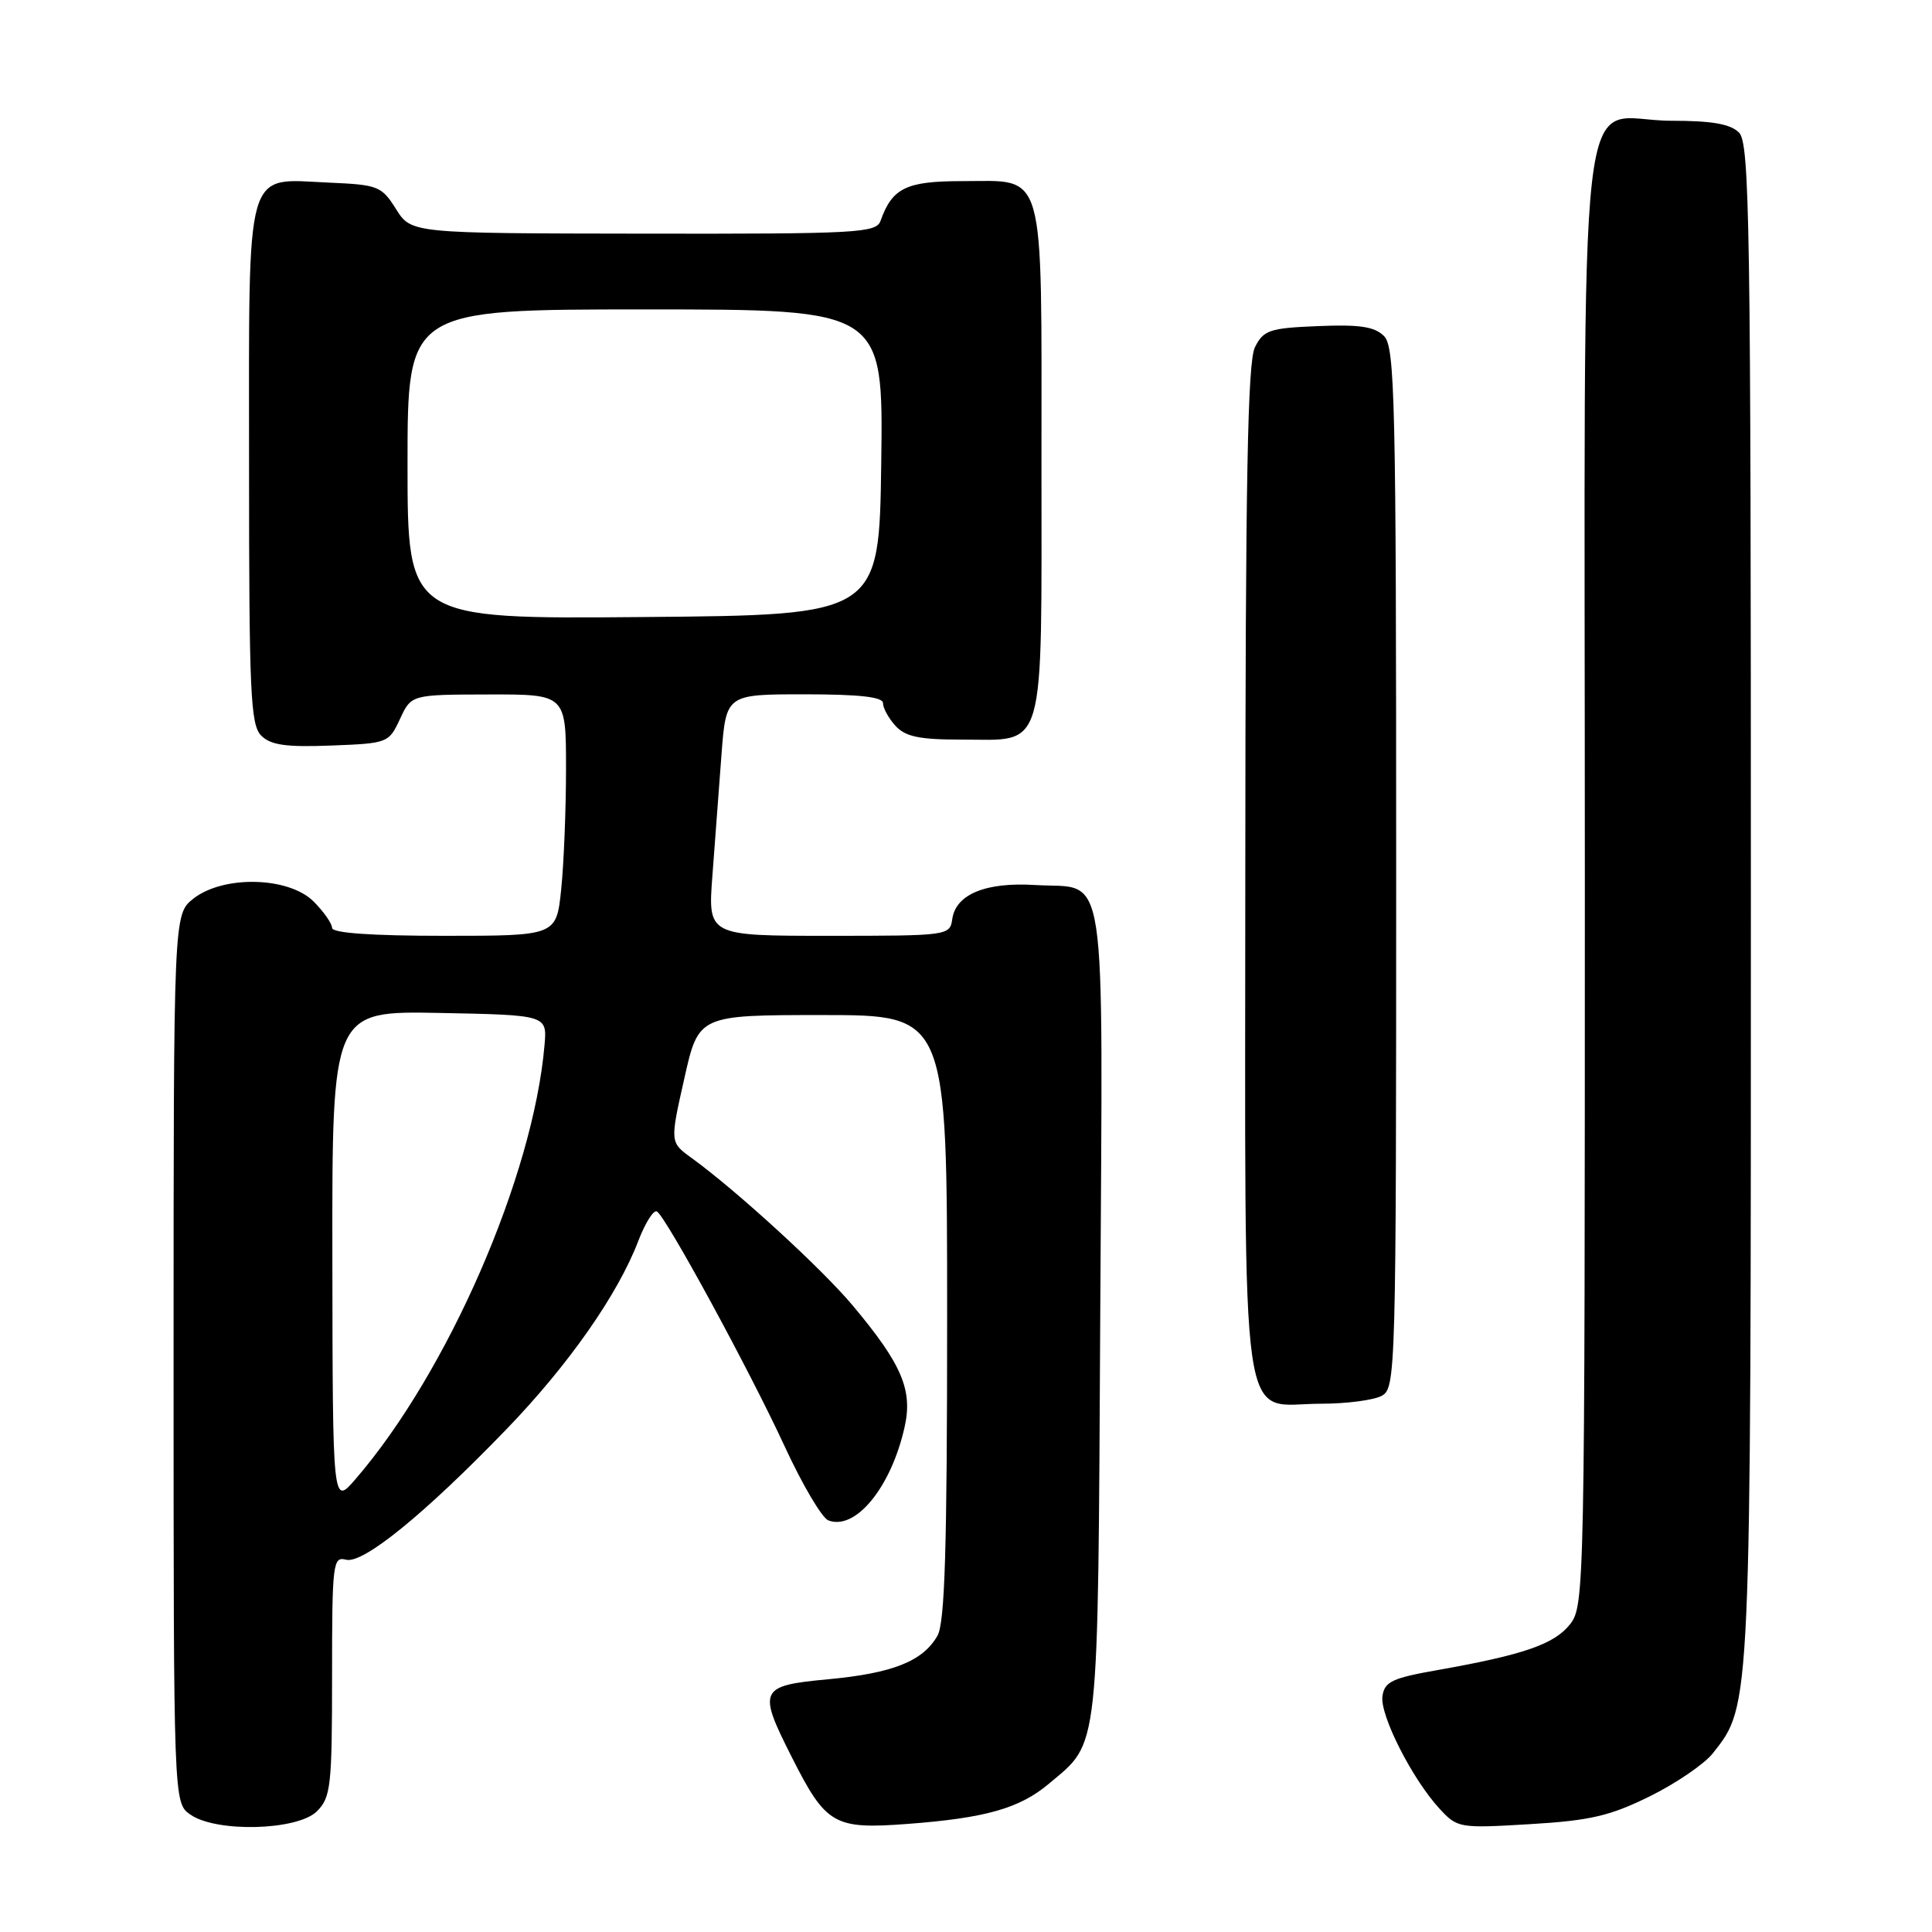 <?xml version="1.0" encoding="UTF-8" standalone="no"?>
<!DOCTYPE svg PUBLIC "-//W3C//DTD SVG 1.1//EN" "http://www.w3.org/Graphics/SVG/1.1/DTD/svg11.dtd" >
<svg xmlns="http://www.w3.org/2000/svg" xmlns:xlink="http://www.w3.org/1999/xlink" version="1.1" viewBox="0 0 256 256">
 <g >
 <path fill="currentColor"
d=" M 42.00 240.00 C 43.83 238.17 44.00 236.67 44.00 222.09 C 44.00 207.10 44.11 206.21 45.85 206.67 C 48.10 207.26 56.23 200.65 67.11 189.38 C 75.30 180.90 81.87 171.53 84.57 164.45 C 85.50 162.03 86.61 160.26 87.05 160.53 C 88.29 161.30 99.33 181.59 103.99 191.69 C 106.32 196.74 108.92 201.14 109.76 201.46 C 113.36 202.84 118.07 197.09 119.86 189.11 C 120.97 184.20 119.51 180.77 113.00 173.00 C 108.91 168.11 97.60 157.76 91.63 153.43 C 88.77 151.36 88.77 151.36 90.67 142.93 C 92.56 134.50 92.56 134.50 109.03 134.50 C 125.50 134.50 125.50 134.50 125.50 174.50 C 125.50 205.16 125.20 215.02 124.22 216.74 C 122.29 220.12 118.31 221.71 109.75 222.51 C 100.61 223.36 100.38 223.86 104.89 232.78 C 109.45 241.81 110.49 242.41 120.24 241.68 C 130.60 240.90 135.11 239.62 139.00 236.34 C 145.73 230.68 145.47 233.09 145.79 173.91 C 146.12 112.96 146.87 117.86 137.17 117.27 C 130.62 116.86 126.65 118.49 126.18 121.78 C 125.87 123.97 125.64 124.00 109.83 124.00 C 93.79 124.00 93.79 124.00 94.40 116.00 C 94.73 111.60 95.27 104.40 95.60 100.00 C 96.21 92.00 96.21 92.00 106.60 92.00 C 113.88 92.00 117.00 92.35 117.00 93.17 C 117.00 93.82 117.74 95.17 118.65 96.17 C 119.96 97.61 121.80 98.00 127.33 98.00 C 138.71 98.00 138.00 100.45 138.00 61.17 C 138.00 21.65 138.66 24.00 127.50 24.00 C 120.08 24.00 118.23 24.90 116.68 29.25 C 116.11 30.87 113.71 31.00 85.28 30.96 C 54.50 30.92 54.50 30.92 52.48 27.71 C 50.57 24.67 50.11 24.48 43.62 24.20 C 32.32 23.71 33.00 21.31 33.00 61.58 C 33.00 91.77 33.19 96.05 34.61 97.47 C 35.87 98.73 37.89 99.02 43.86 98.79 C 51.39 98.50 51.52 98.45 53.00 95.27 C 54.50 92.04 54.50 92.04 64.75 92.02 C 75.00 92.00 75.00 92.00 75.00 101.85 C 75.00 107.27 74.71 114.47 74.36 117.85 C 73.72 124.00 73.72 124.00 58.86 124.00 C 49.19 124.00 44.00 123.63 44.00 122.95 C 44.00 122.38 42.90 120.80 41.55 119.45 C 38.25 116.16 29.61 115.95 25.63 119.07 C 23.00 121.15 23.00 121.15 23.00 180.02 C 23.00 238.89 23.00 238.89 25.22 240.44 C 28.66 242.85 39.44 242.56 42.00 240.00 Z  M 218.59 238.03 C 222.08 236.31 225.84 233.74 226.96 232.32 C 232.05 225.85 232.00 227.08 232.00 119.39 C 232.00 29.59 231.84 18.98 230.43 17.57 C 229.28 16.42 226.85 16.00 221.43 16.00 C 208.69 16.00 210.00 4.46 210.00 116.37 C 210.00 210.59 209.96 212.79 208.04 215.22 C 205.96 217.87 201.86 219.28 190.50 221.29 C 184.47 222.35 183.46 222.83 183.18 224.75 C 182.82 227.26 187.16 235.80 190.78 239.70 C 193.11 242.22 193.40 242.27 202.72 241.71 C 210.68 241.24 213.31 240.63 218.59 238.03 Z  M 183.07 184.96 C 184.95 183.96 185.00 182.13 185.00 115.04 C 185.00 52.99 184.84 45.98 183.39 44.53 C 182.14 43.28 180.16 42.98 174.66 43.21 C 168.22 43.47 167.43 43.74 166.29 46.00 C 165.31 47.94 165.03 63.55 165.01 115.25 C 165.00 192.47 164.08 186.00 175.07 186.00 C 178.40 186.00 182.00 185.53 183.07 184.96 Z  M 44.04 166.72 C 44.00 133.95 44.00 133.95 58.25 134.22 C 72.50 134.50 72.50 134.50 72.15 138.50 C 70.66 155.84 59.33 181.84 47.10 196.00 C 44.08 199.50 44.08 199.50 44.04 166.72 Z  M 54.00 61.51 C 54.00 41.00 54.00 41.00 85.52 41.00 C 117.04 41.00 117.04 41.00 116.77 61.25 C 116.50 81.50 116.50 81.50 85.25 81.76 C 54.00 82.03 54.00 82.03 54.00 61.51 Z "/>
</g>
</svg>